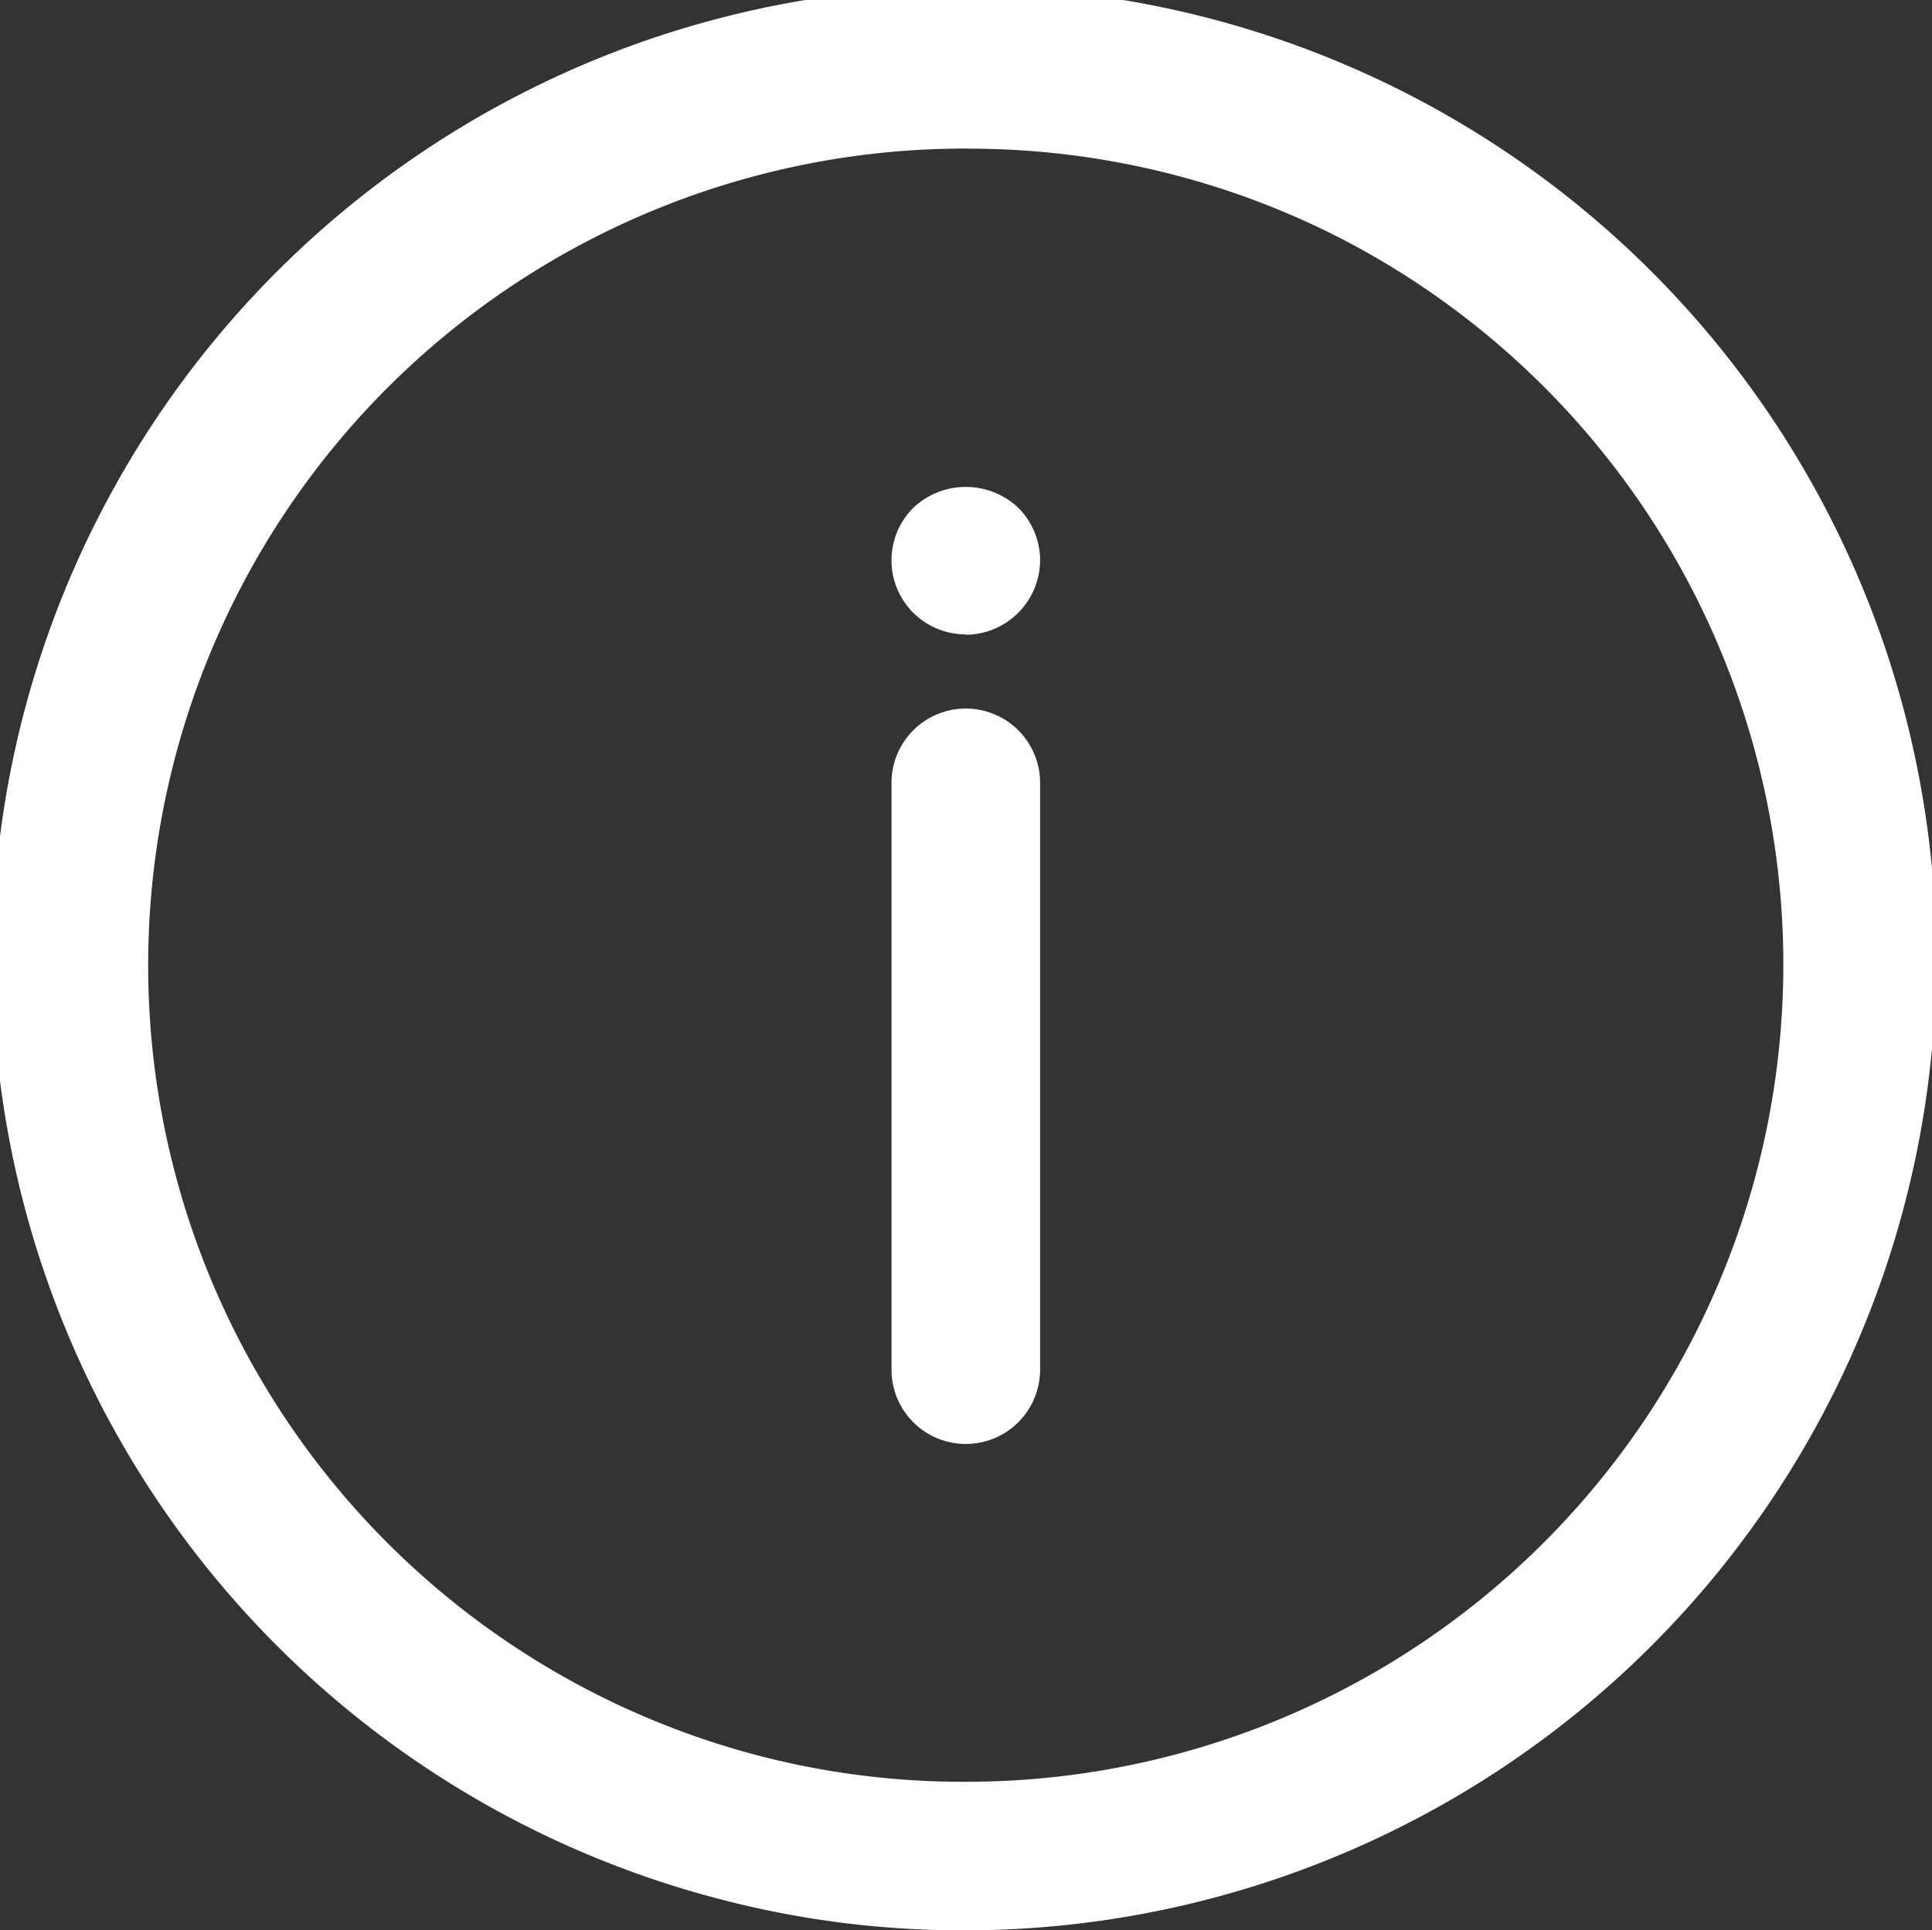 <svg xmlns="http://www.w3.org/2000/svg" width="19.502" height="19.49" viewBox="0 0 19.502 19.49">
  <rect x="0" y="0" width="19.502" height="19.49" fill="#333333" stroke="none"/>
  <g id="info_1_" data-name="info (1)" transform="translate(-5.999 -6.036)">
    <g id="LINE_57_" transform="translate(14.998 13.19)">
      <g id="Group_700" data-name="Group 700" transform="translate(0)">
        <path id="Path_628" data-name="Path 628" d="M30.74,32.534a.75.75,0,0,1-.75-.75V25.859a.75.75,0,1,1,1.5,0v5.925a.75.75,0,0,1-.75.75Z" transform="translate(-29.99 -25.109)" fill="#fff"/>
      </g>
    </g>
    <g id="POINT_1_" transform="translate(14.998 10.95)">
      <g id="Group_701" data-name="Group 701" transform="translate(0)">
        <path id="Path_629" data-name="Path 629" d="M30.74,20.627a.748.748,0,0,1-.529-1.279.772.772,0,0,1,1.058,0,.752.752,0,0,1,.221.533.756.756,0,0,1-.75.75Z" transform="translate(-29.99 -19.136)" fill="#fff"/>
      </g>
    </g>
    <g id="CIRCLE_3_" transform="translate(5.999 6.036)">
      <g id="Group_702" data-name="Group 702">
        <path id="Path_630" data-name="Path 630" d="M15.723,25.526a9.674,9.674,0,0,1-2.514-.33,9.811,9.811,0,1,1,2.514.33Zm.047-17.99A8.247,8.247,0,0,0,13.6,23.747a8.187,8.187,0,0,0,2.124.279h0A8.251,8.251,0,0,0,19.435,8.393a8.233,8.233,0,0,0-3.665-.856Z" transform="translate(-5.999 -6.036)" fill="#fff"/>
      </g>
    </g>
  </g>
</svg>
